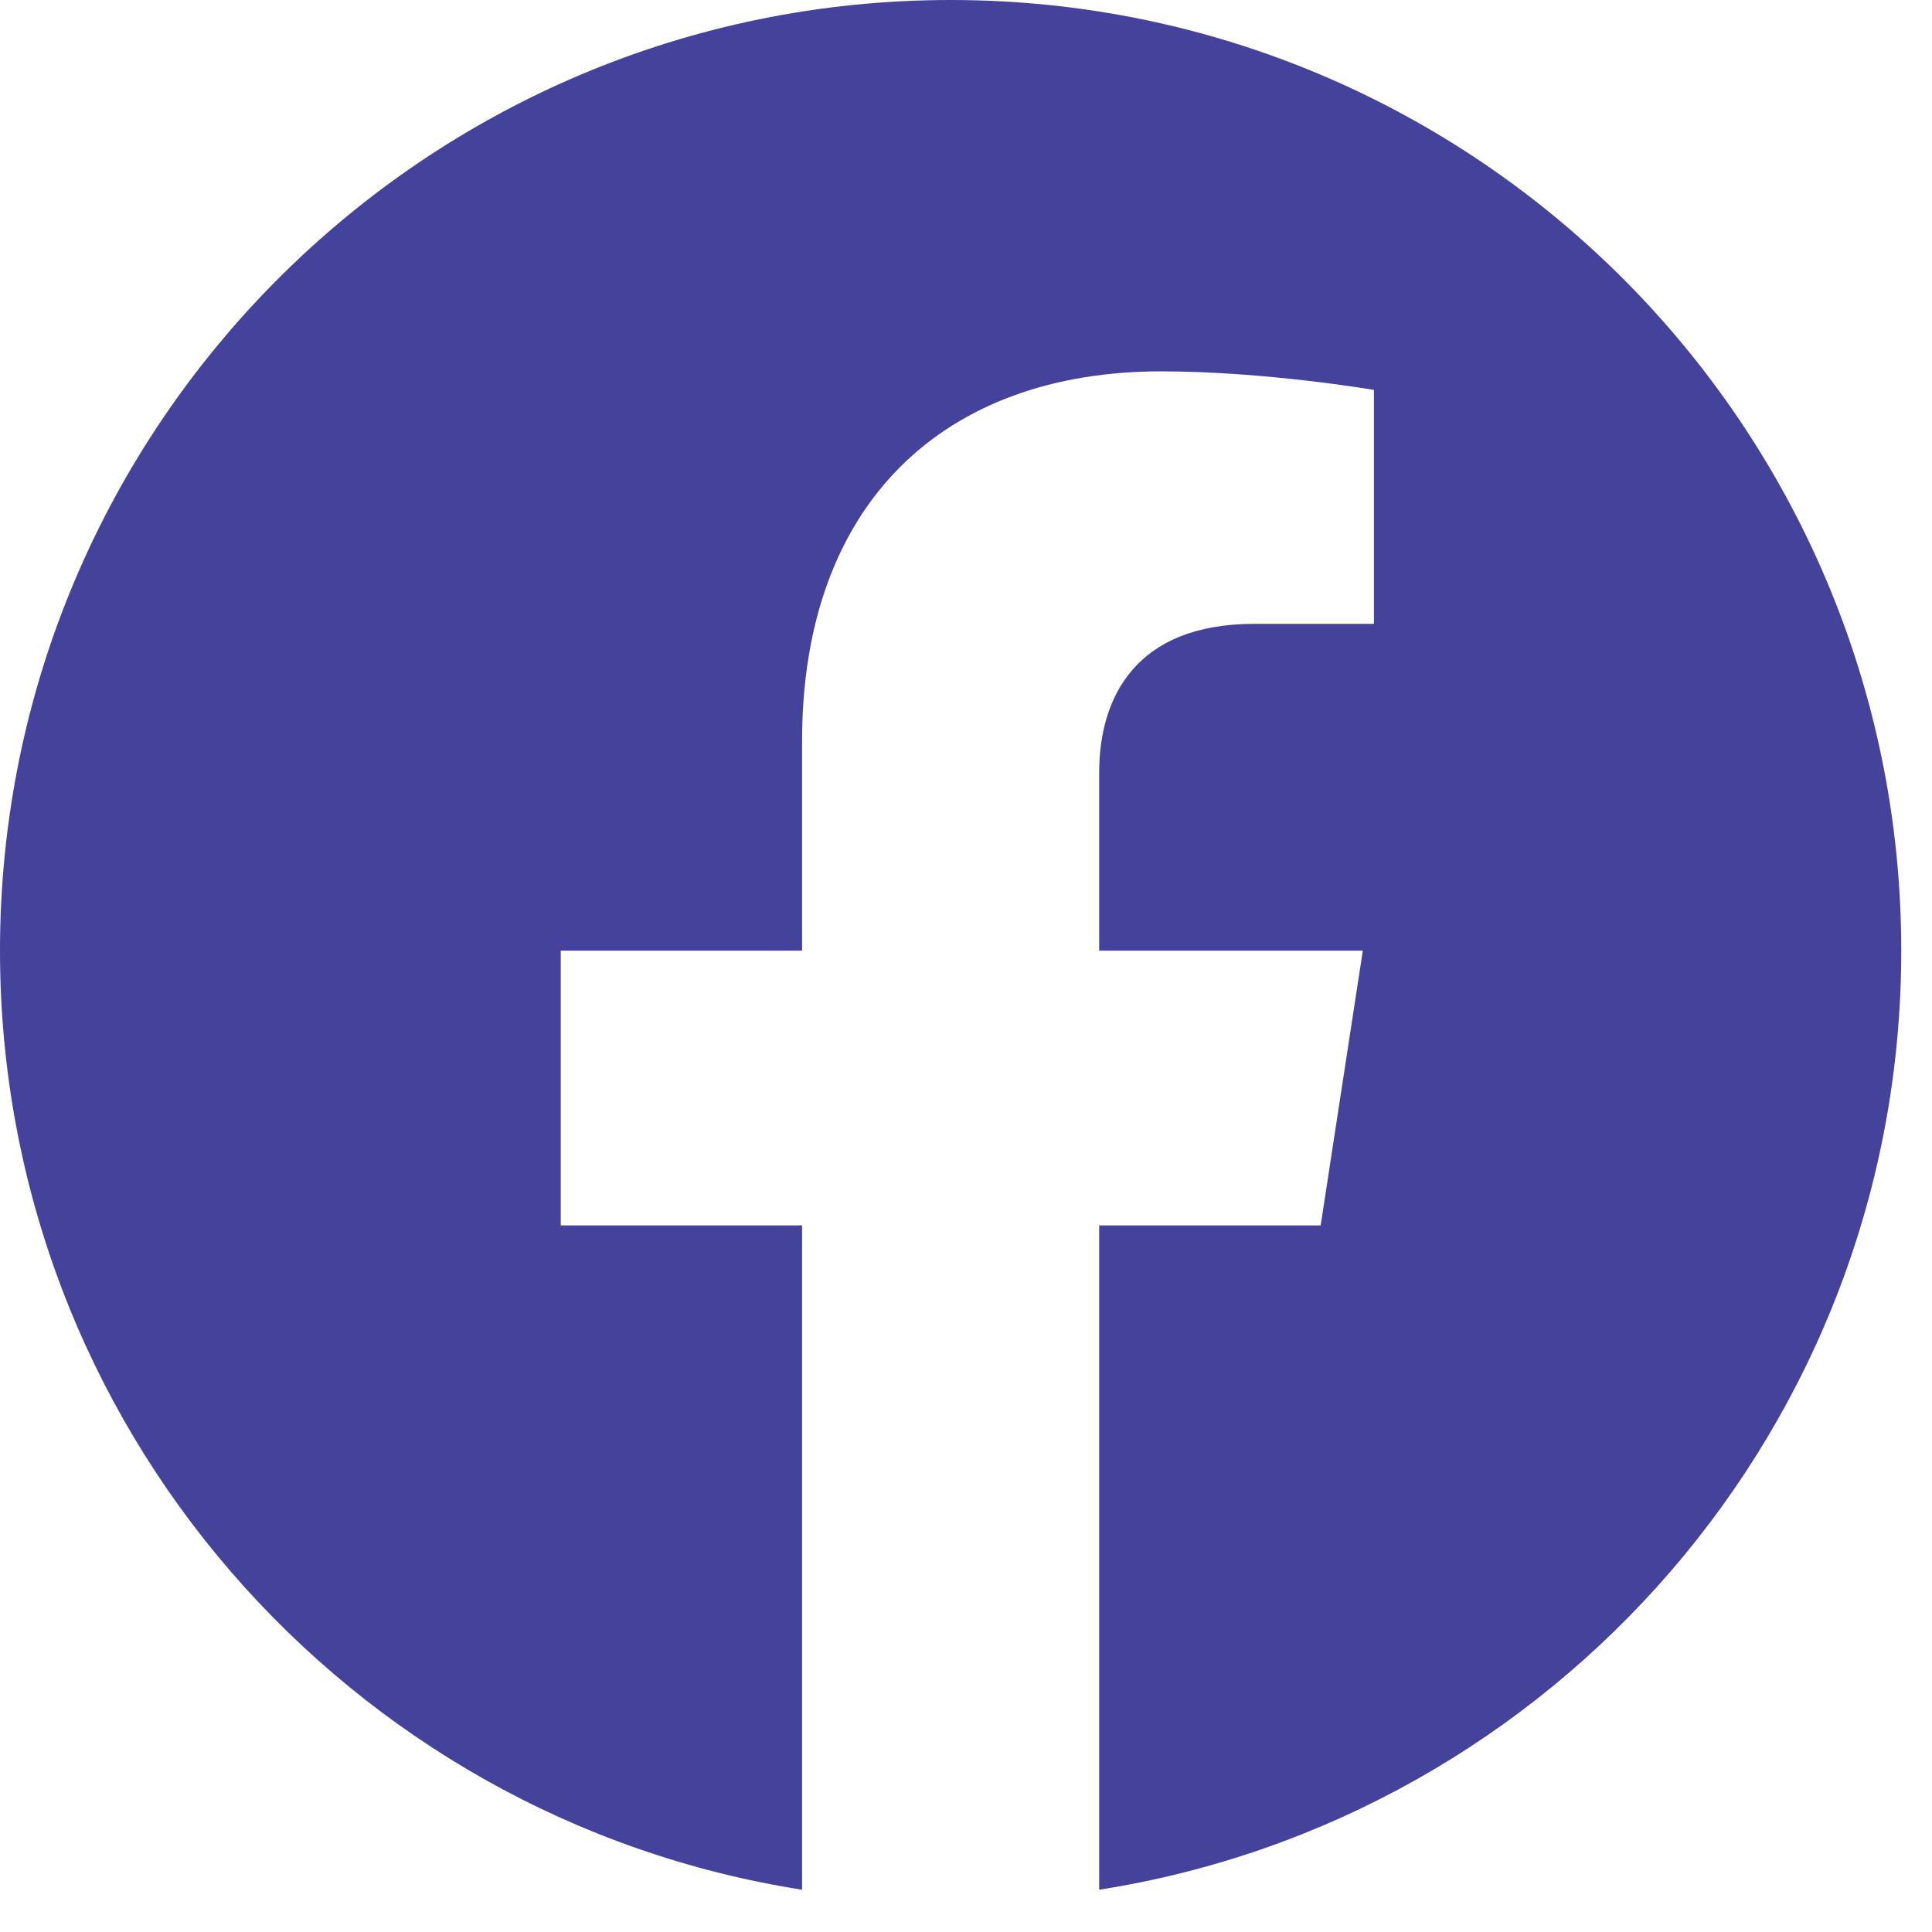 <svg width="33" height="33" viewBox="0 0 33 33" fill="none" xmlns="http://www.w3.org/2000/svg">
<g clip-path="url(#clip0_2_59)">
<path d="M32.475 16.238C32.475 7.27 25.205 0 16.238 0C7.27 0 0 7.27 0 16.238C0 24.342 5.938 31.06 13.7 32.278V20.931H9.578V16.238H13.7V12.66C13.7 8.591 16.125 6.343 19.834 6.343C21.61 6.343 23.468 6.66 23.468 6.66V10.656H21.421C19.404 10.656 18.775 11.908 18.775 13.193V16.238H23.278L22.558 20.931H18.775V32.278C26.537 31.06 32.475 24.342 32.475 16.238Z" fill="#44429A"/>
</g>
<defs>
<clipPath id="clip0_2_59">
<rect width="32.475" height="32.475" fill="white"/>
</clipPath>
</defs>
</svg>
